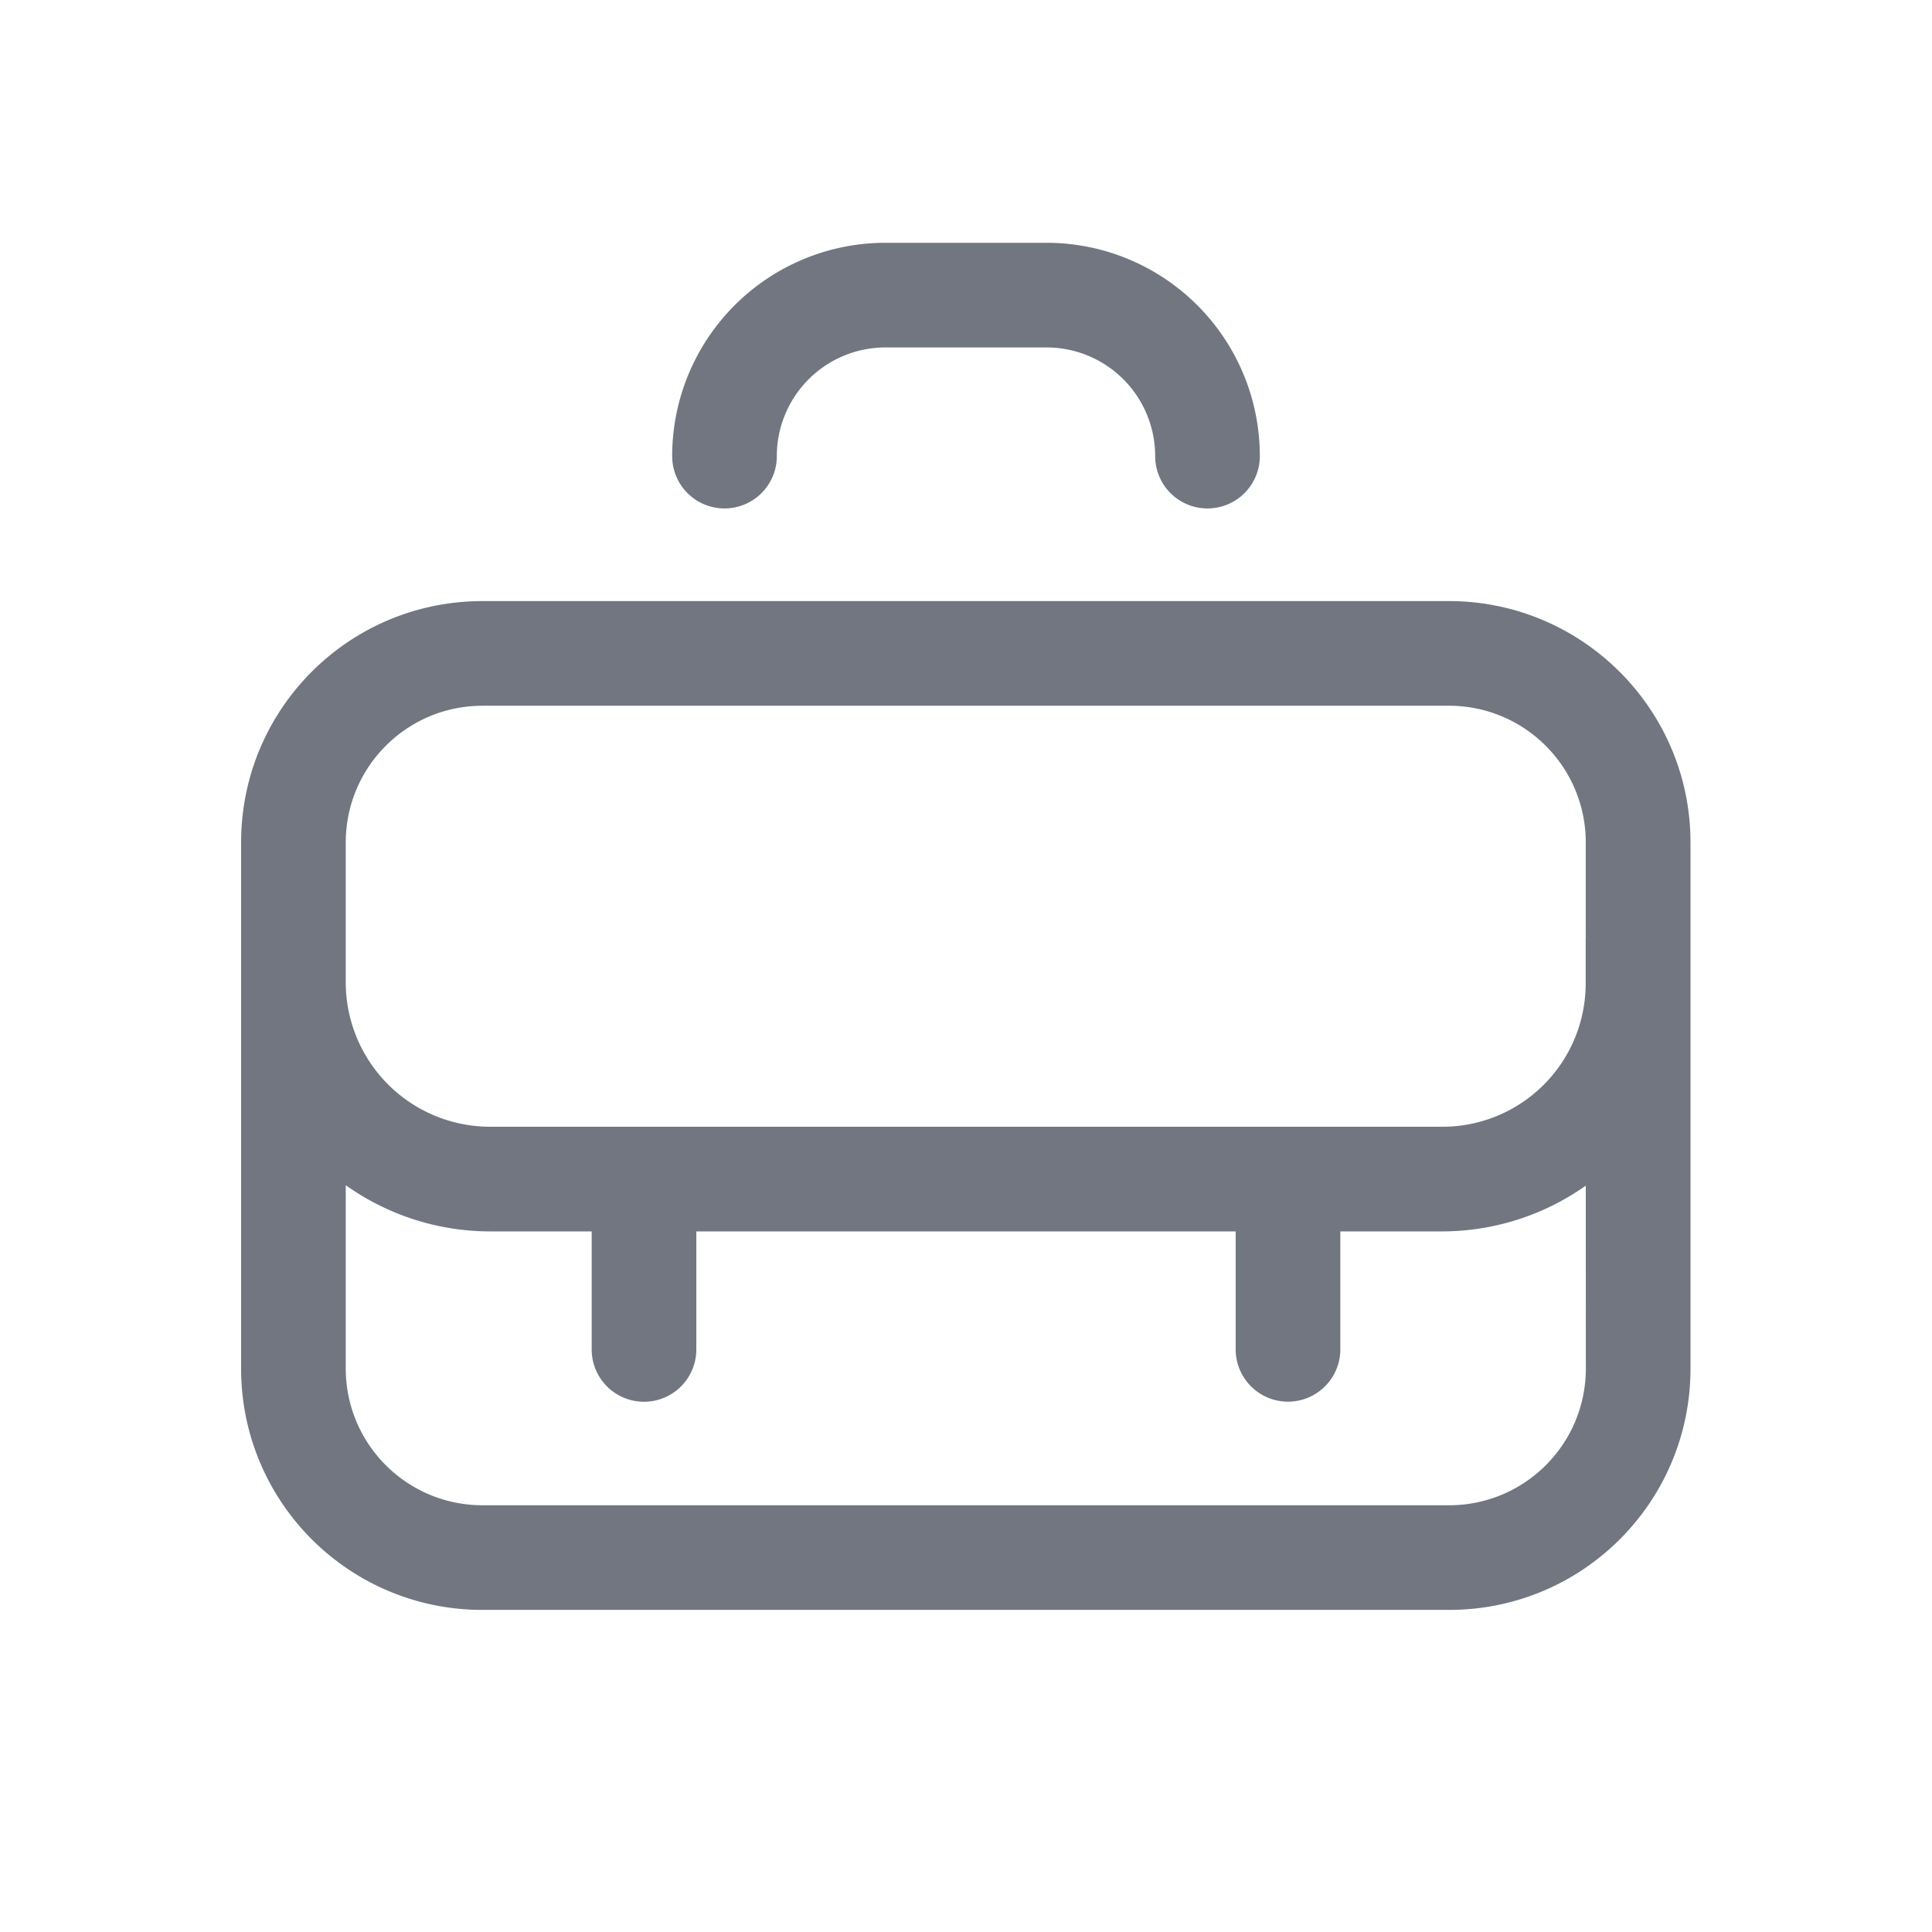 <svg xmlns="http://www.w3.org/2000/svg" fill="none" viewBox="0 0 24 24" focusable="false"><path fill="#717681" d="M8.35 5.666A2.65 2.65 0 0 1 11 3.016h2a2.65 2.65 0 0 1 2.65 2.65.65.65 0 0 1-1.3 0A1.35 1.35 0 0 0 13 4.316h-2a1.35 1.35 0 0 0-1.35 1.35.65.65 0 0 1-1.3 0"/><path fill="#717681" fill-rule="evenodd" d="M2.995 10.467c0-1.66 1.34-3 3-3H18c1.65 0 3 1.34 3 3v6.532c0 1.66-1.34 3-3 3H5.995c-1.66 0-3-1.34-3-3zm16.704 0c0-.94-.76-1.7-1.7-1.7H5.995c-.94 0-1.7.76-1.7 1.7v1.735a1.795 1.795 0 0 0 1.796 1.795h11.825a1.78 1.78 0 0 0 1.782-1.782v-.568h.001zm0 4.262a3.1 3.1 0 0 1-1.783.568H16.65v1.465a.65.65 0 0 1-1.3 0v-1.465h-6.7v1.466a.65.65 0 1 1-1.3 0v-1.466H6.09c-.649 0-1.275-.204-1.795-.574v2.276c0 .94.76 1.7 1.7 1.7H18c.94 0 1.7-.76 1.7-1.7z" clip-rule="evenodd"/></svg>